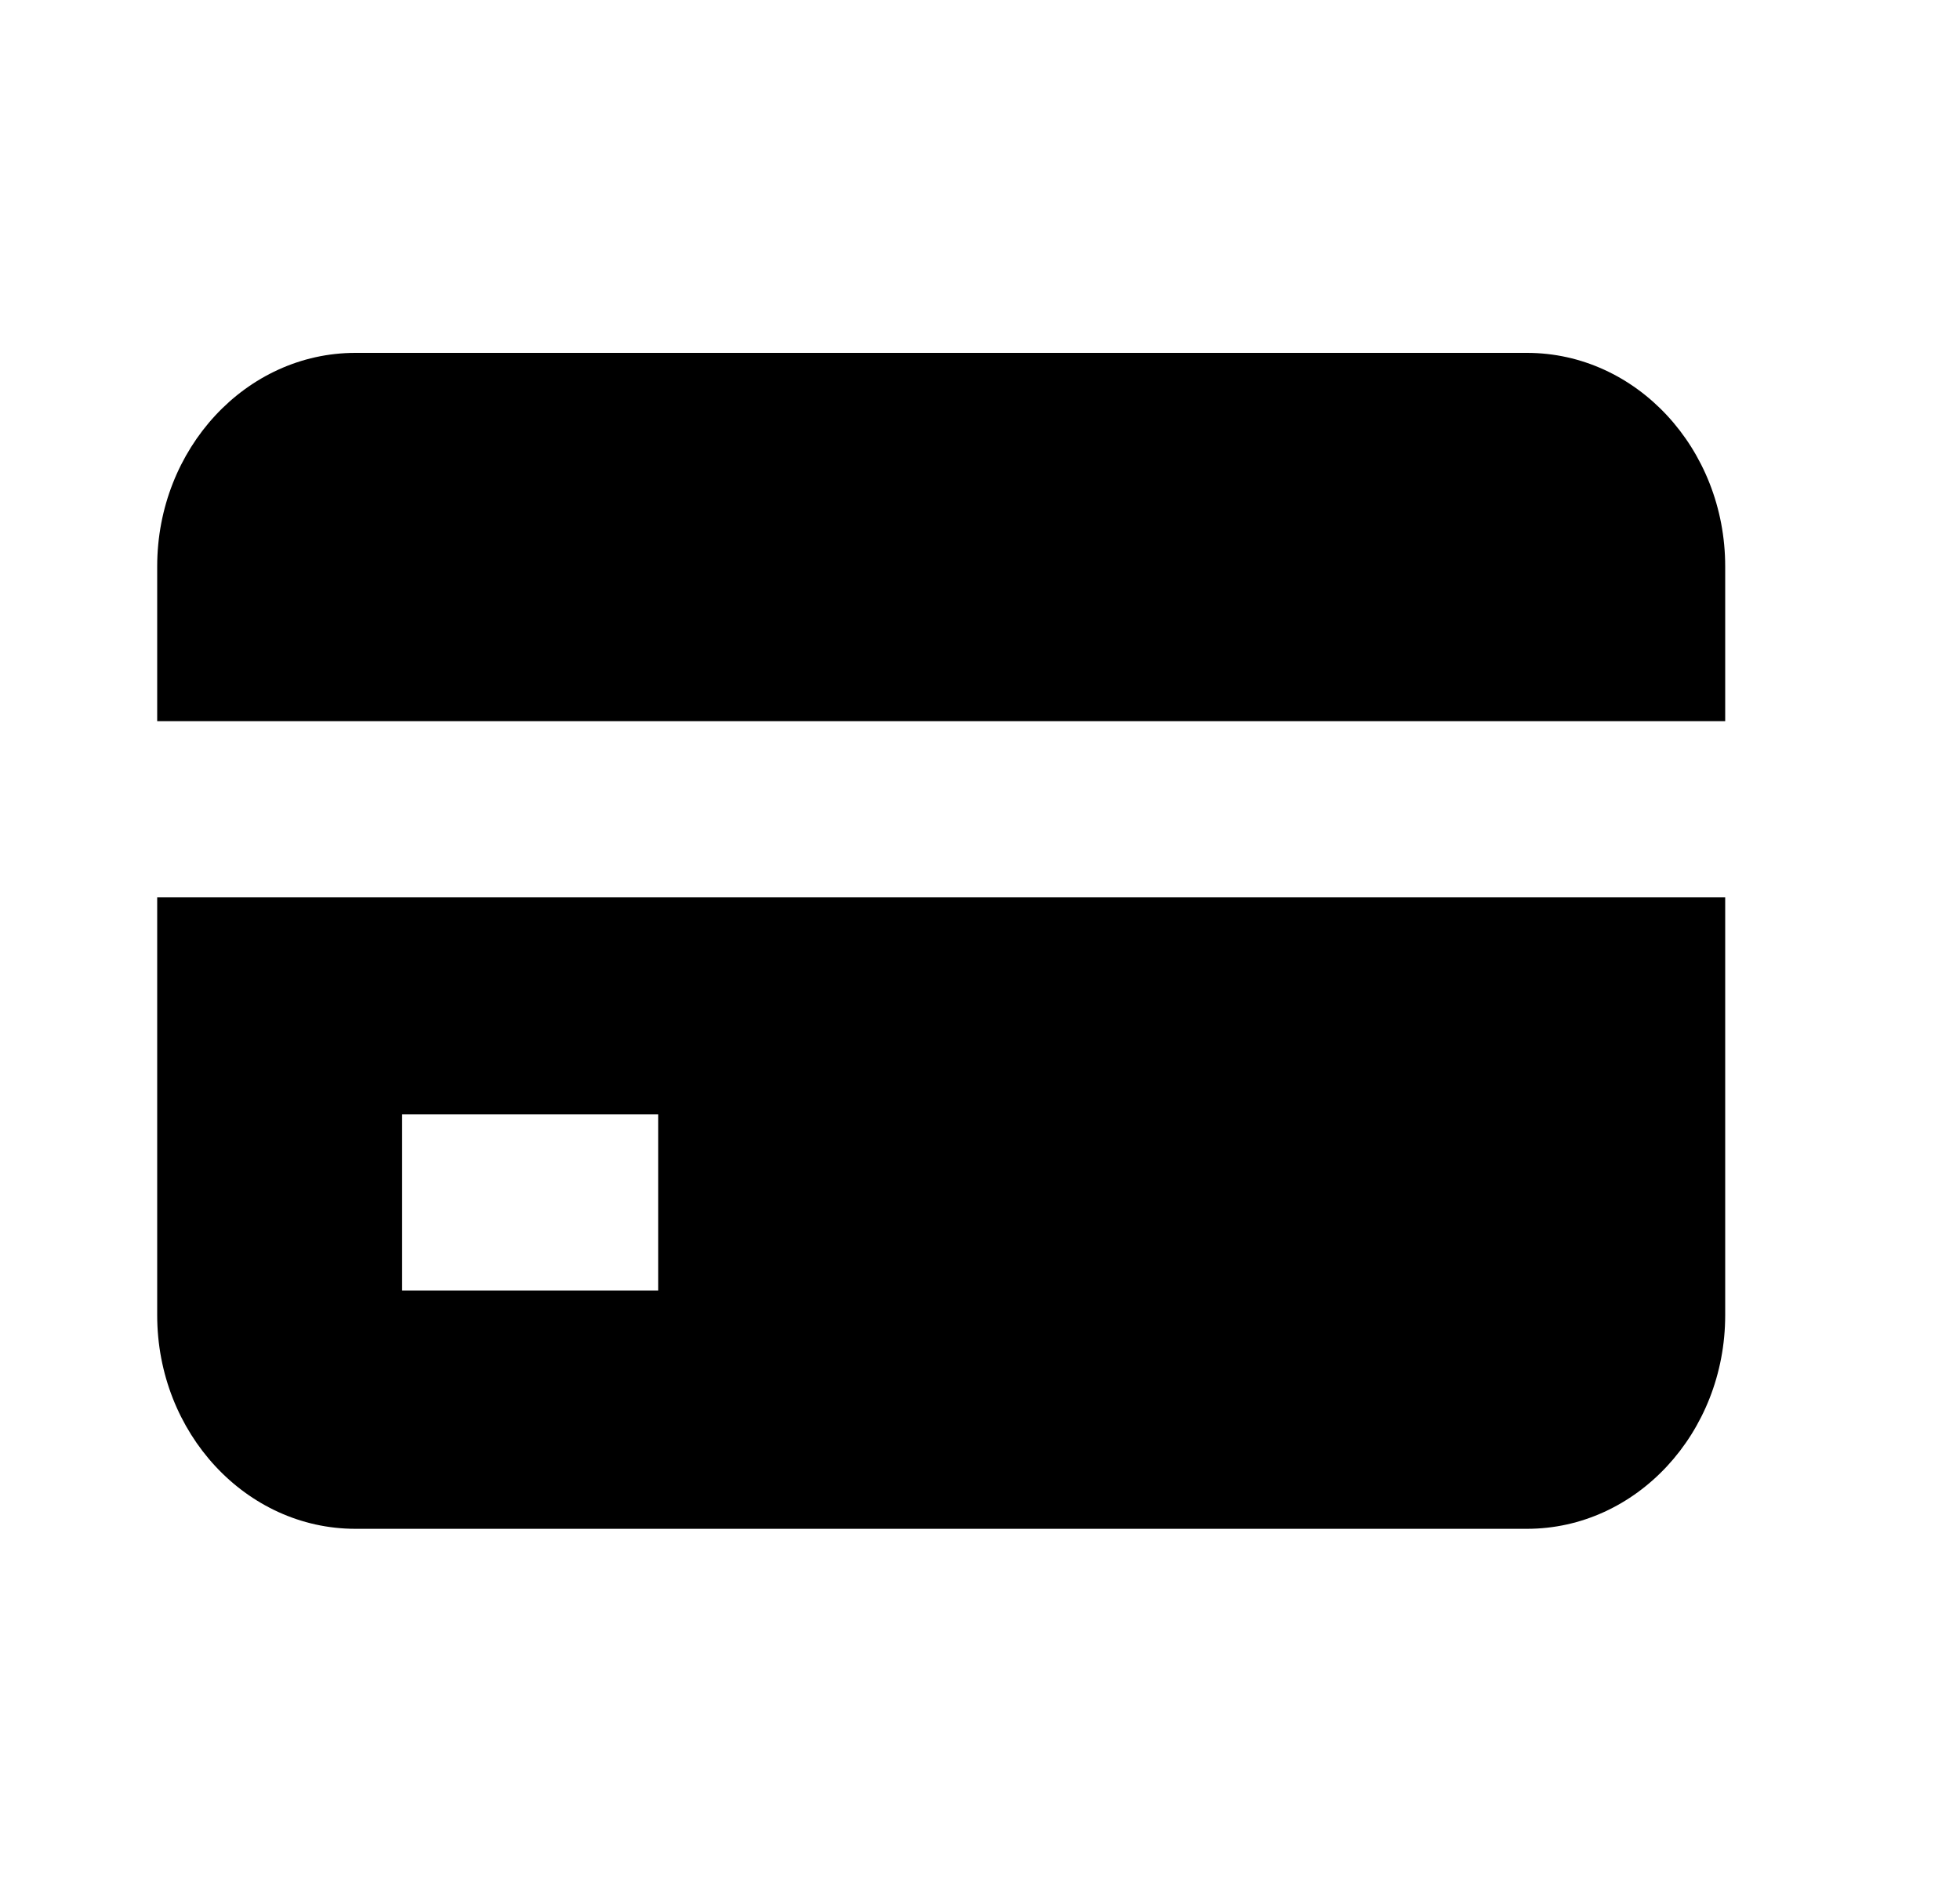 <svg xmlns="http://www.w3.org/2000/svg" width="25" height="24" viewBox="0 0 25 24" fill="none"><rect width="25" height="24" fill="none"/>
<path d="M4.533 4.5H19.477C20.871 4.5 22.005 5.721 22.005 7.223V9.197H2.005V7.223C2.005 5.721 3.139 4.5 4.533 4.5Z" fill="black"/>
<path fill-rule="evenodd" clip-rule="evenodd" d="M2.005 16.772V11.443H22.005V16.772C22.005 18.274 20.871 19.496 19.477 19.496H4.533C3.139 19.496 2.005 18.274 2.005 16.772ZM5.129 16.457H8.395V14.211H5.129V16.457Z" fill="black"/>
</svg>

